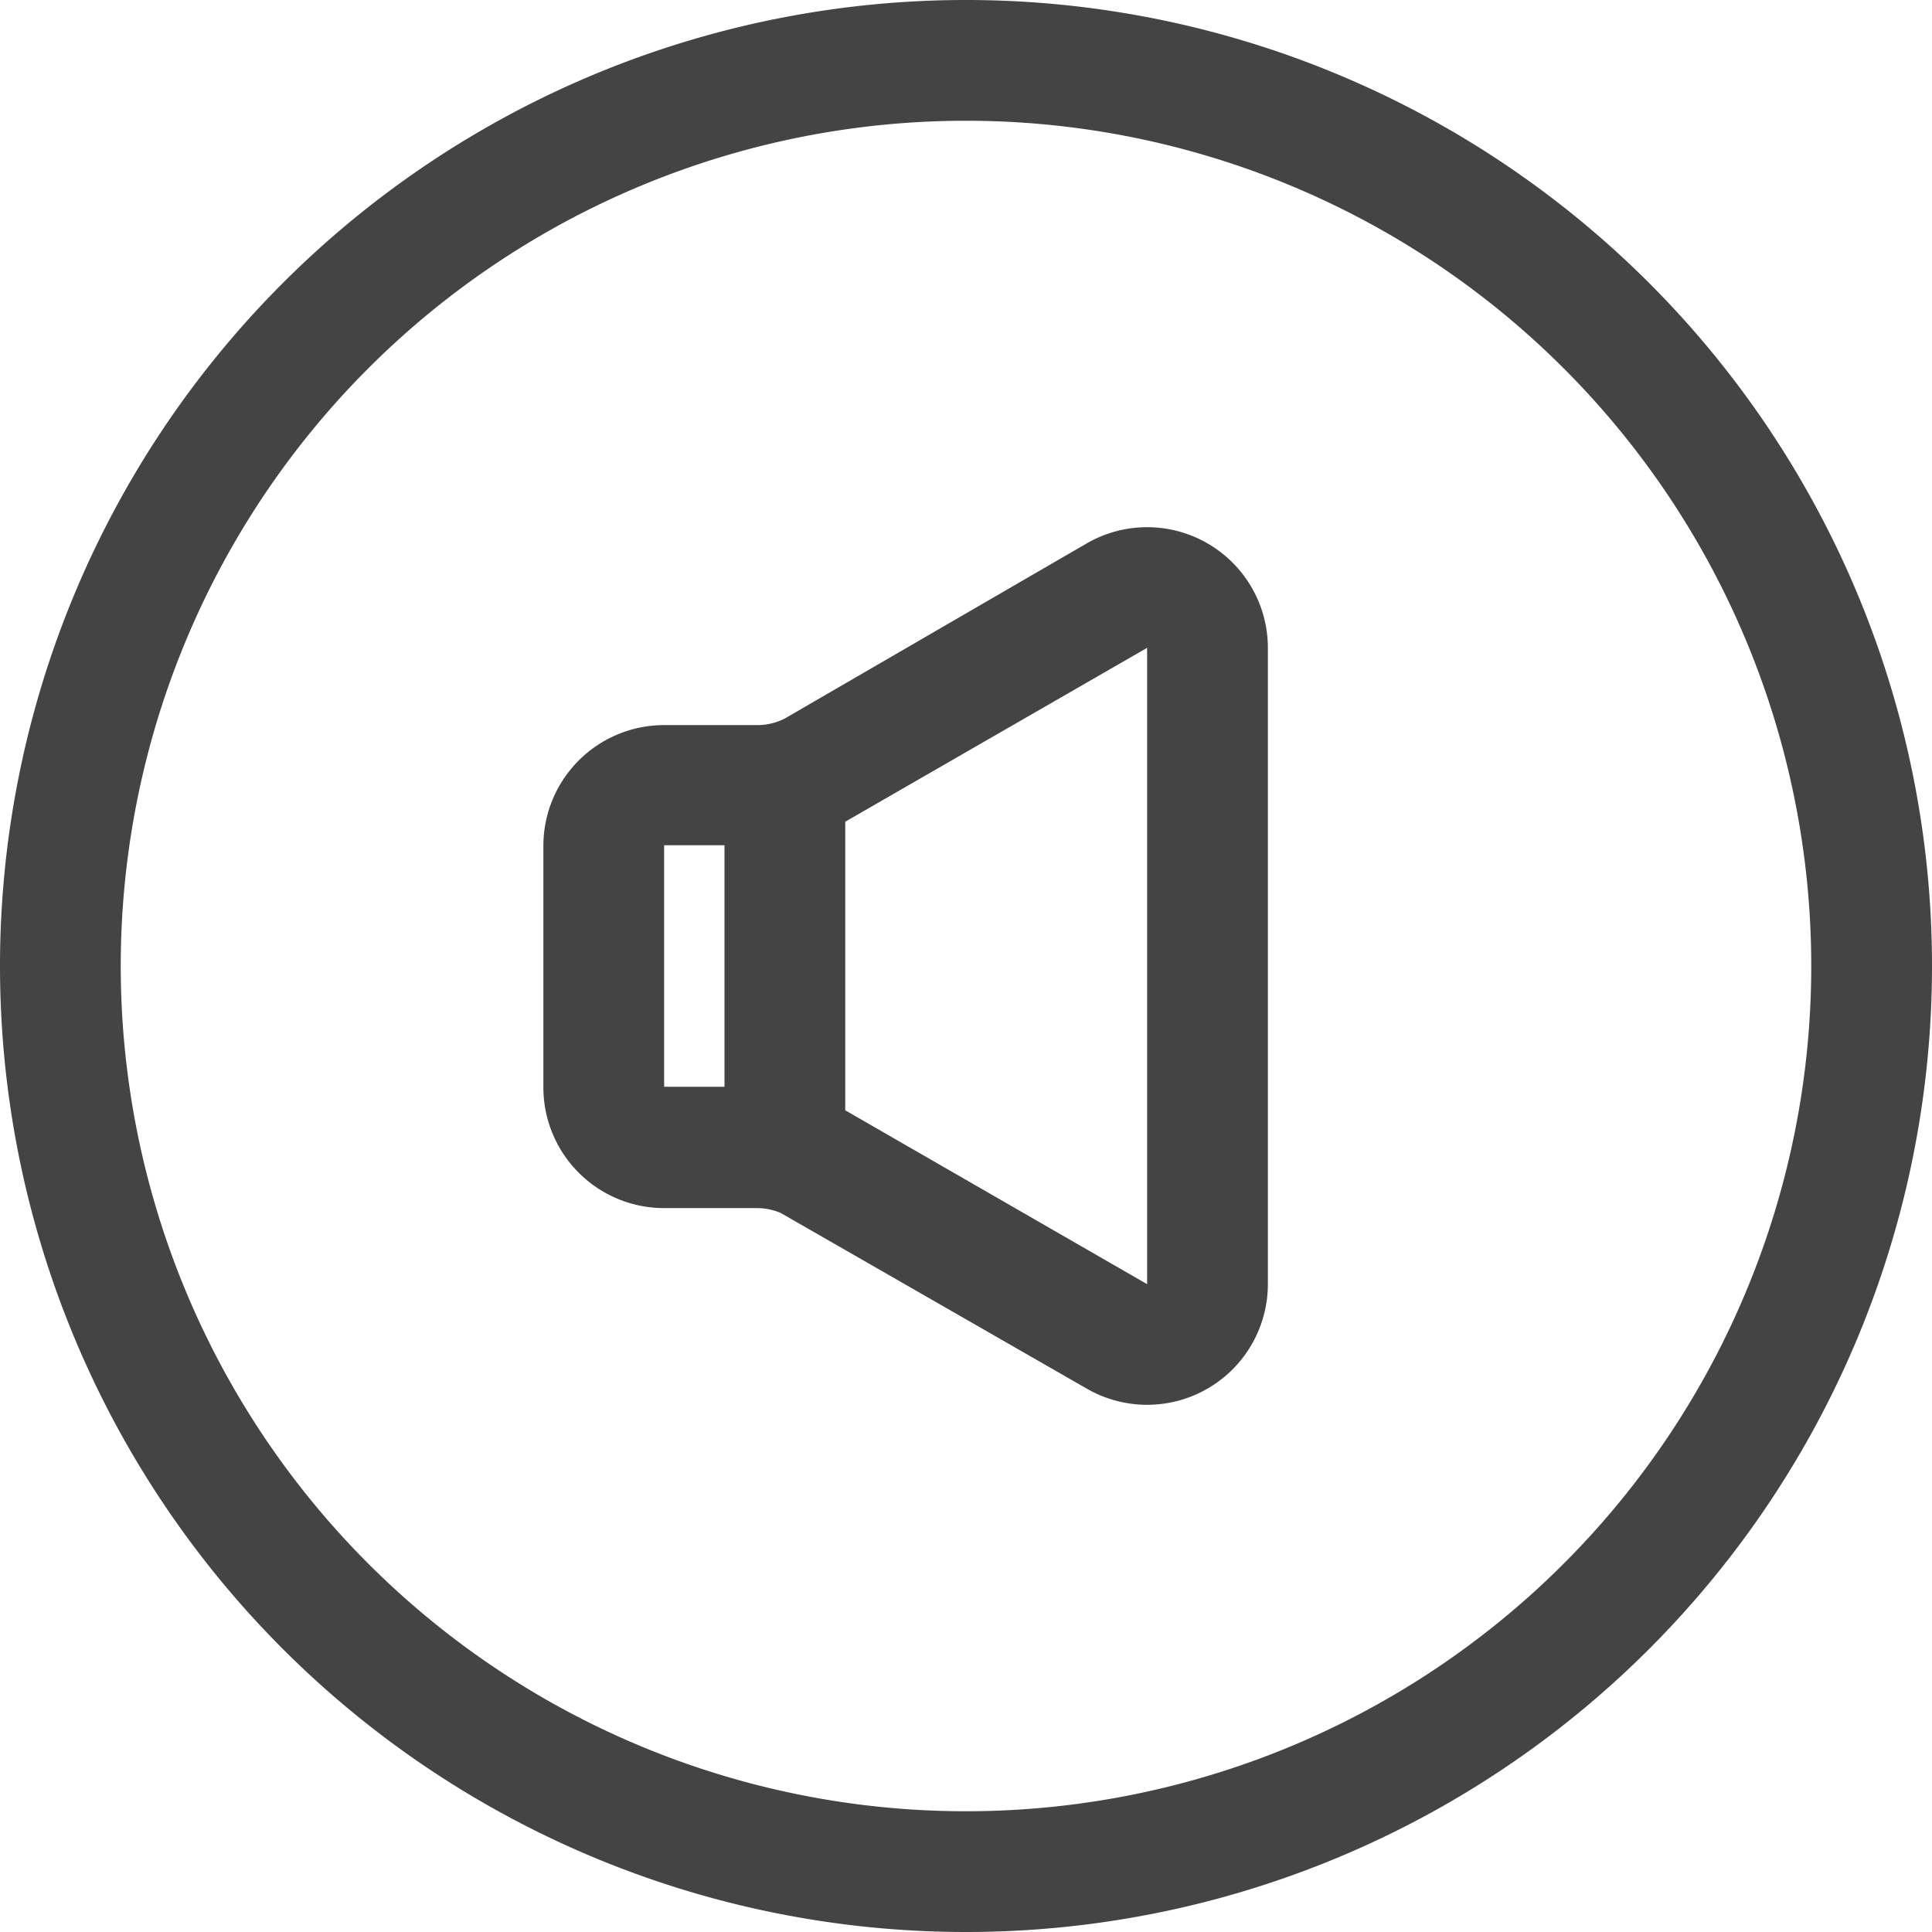 <svg id="Icons" xmlns="http://www.w3.org/2000/svg" viewBox="0 0 32 32"><title>video--volume--off</title><g id="Volume_Off" data-name="Volume Off"><path d="M16,32A16,16,0,1,1,32,16,16,16,0,0,1,16,32ZM16,2A14,14,0,1,0,30,16,14,14,0,0,0,16,2Z" style="fill:#444"/><path d="M20,9a2,2,0,0,0-2,0l-5,2.9a1,1,0,0,1-.45.11H11a2,2,0,0,0-2,2v4a2,2,0,0,0,2,2h1.53a1,1,0,0,1,.4.08L18,23a2,2,0,0,0,3-1.73V10.73A2,2,0,0,0,20,9Zm-9,5h1v4H11Zm3,4.39V13.61l5-2.88V21.27Z" style="fill:#444"/></g></svg>